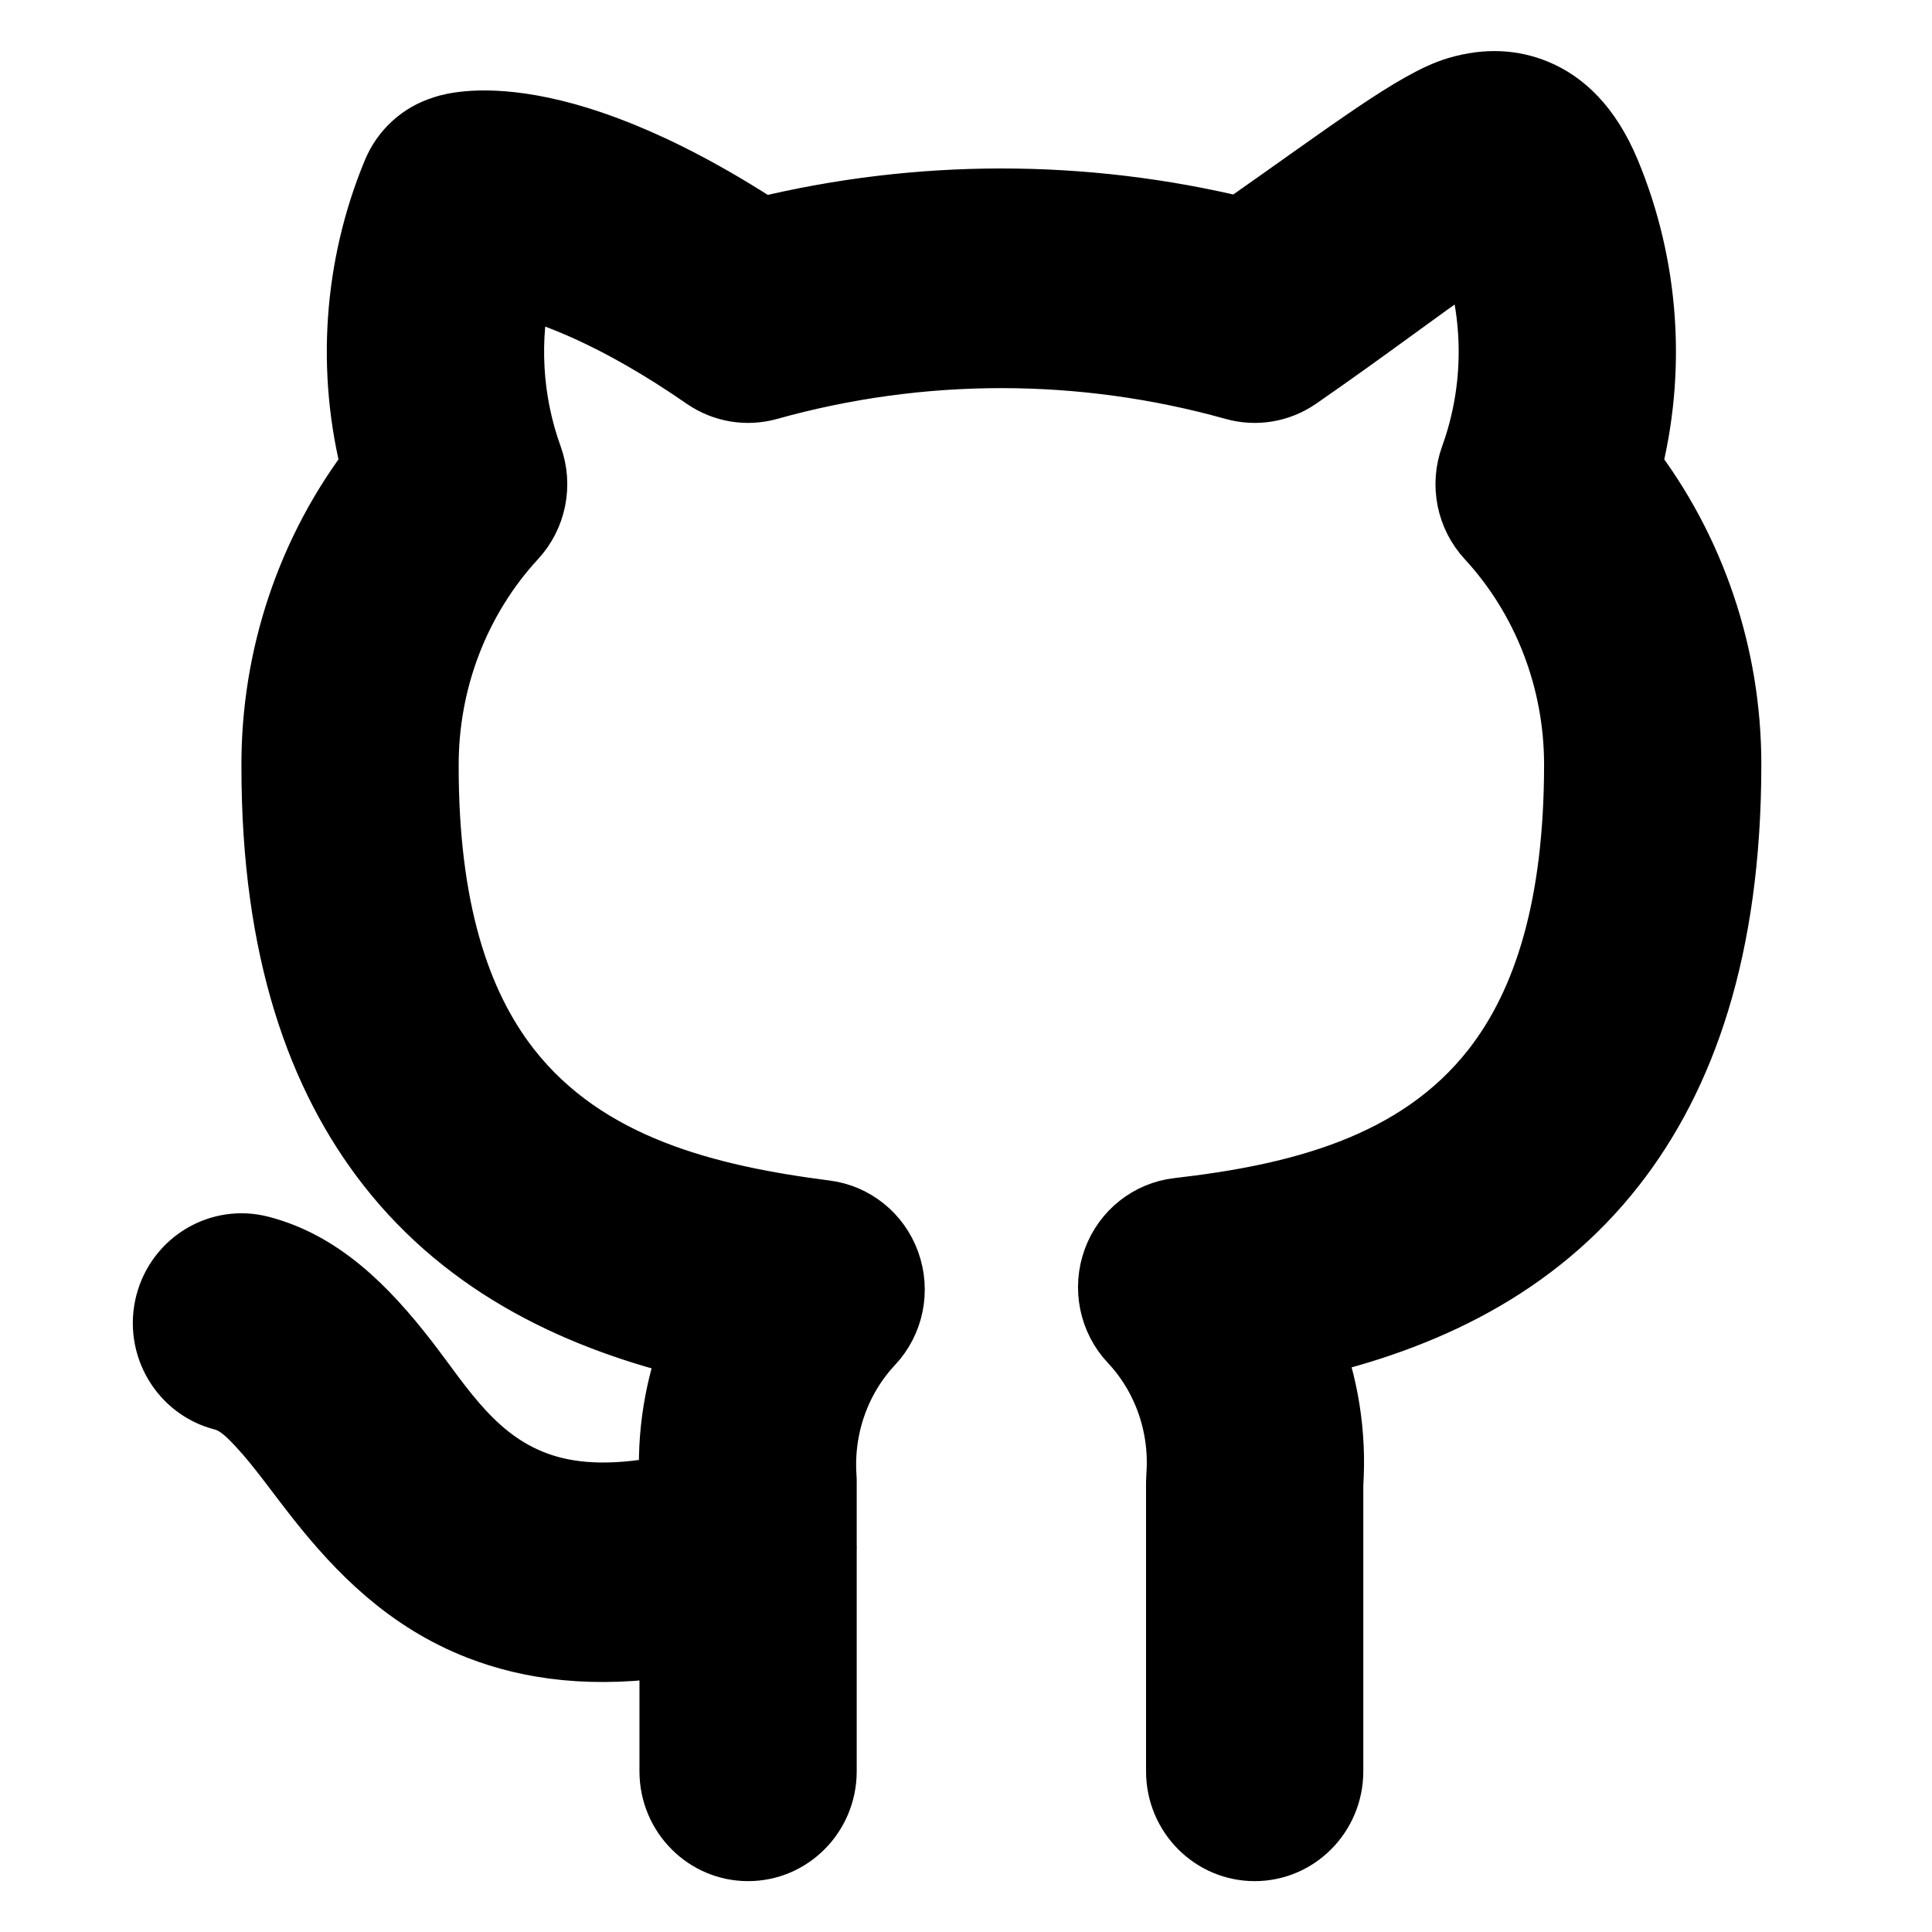 <svg xmlns="http://www.w3.org/2000/svg" fill-rule="evenodd" stroke-linejoin="round" stroke-miterlimit="2" clip-rule="evenodd" viewBox="0 0 24 24" id="github"><g transform="translate(-40 -40)"><rect width="24" height="24" x="40" y="40" fill="none"></rect><path fill="currentColor" stroke="currentColor" d="M15.806,1.428C17.35,0.382 18.247,-0.292 18.815,-0.454C19.223,-0.57 19.566,-0.541 19.868,-0.421C20.222,-0.28 20.574,0.02 20.835,0.628C21.368,1.872 21.464,3.254 21.117,4.551C22.009,5.676 22.501,7.074 22.501,8.52C22.501,10.984 21.869,12.668 20.927,13.838C19.839,15.19 18.309,15.88 16.692,16.237C16.938,16.84 17.047,17.497 17.001,18.159L17.001,22C17.001,22.535 16.553,22.97 16,22.97C15.447,22.97 14.999,22.535 14.999,22L14.999,18.13C14.999,18.105 15,18.081 15.002,18.056C15.056,17.365 14.813,16.682 14.33,16.184C14.071,15.917 13.99,15.531 14.12,15.186C14.25,14.842 14.569,14.598 14.946,14.556C16.57,14.375 18.268,13.987 19.348,12.646C20.075,11.742 20.499,10.424 20.499,8.52C20.498,7.369 20.057,6.261 19.264,5.428C19.01,5.161 18.931,4.781 19.058,4.44C19.404,3.515 19.405,2.498 19.066,1.576C18.978,1.625 18.883,1.681 18.799,1.737C18.264,2.09 17.55,2.621 16.57,3.278C16.325,3.442 16.017,3.492 15.73,3.414C13.615,2.841 11.385,2.841 9.27,3.414C8.983,3.492 8.675,3.442 8.43,3.278C7.198,2.452 6.305,2.138 5.799,2.018C5.604,2.817 5.651,3.661 5.942,4.44C6.069,4.781 5.99,5.161 5.736,5.428C4.937,6.267 4.495,7.386 4.501,8.55C4.501,10.437 4.925,11.745 5.651,12.646C6.734,13.987 8.438,14.385 10.067,14.588C10.44,14.634 10.755,14.879 10.882,15.222C11.01,15.565 10.928,15.948 10.671,16.213C10.194,16.706 9.951,17.38 9.999,18.064C10.001,18.086 10.001,18.108 10.001,18.13L10.001,18.993L10.002,19.001L10.001,19.009L10.001,22C10.001,22.535 9.553,22.97 9,22.97C8.447,22.97 7.999,22.535 7.999,22L7.999,20.224C6.867,20.397 5.997,20.275 5.298,20.012C4.329,19.647 3.663,18.992 3.103,18.306C2.816,17.955 2.562,17.599 2.283,17.309C2.124,17.143 1.965,16.993 1.75,16.939C1.215,16.805 0.892,16.276 1.03,15.758C1.169,15.239 1.715,14.927 2.25,15.061C3.057,15.262 3.664,15.836 4.241,16.558C4.73,17.171 5.194,17.943 6.135,18.242C6.62,18.397 7.221,18.414 7.999,18.253L7.999,18.155C7.959,17.499 8.07,16.85 8.315,16.254C6.696,15.884 5.162,15.189 4.074,13.841C3.131,12.673 2.499,10.999 2.499,8.555C2.491,7.097 2.984,5.685 3.883,4.551C3.536,3.254 3.632,1.872 4.165,0.628C4.28,0.361 4.511,0.157 4.797,0.072C4.797,0.072 6.166,-0.474 9.183,1.431C11.361,0.916 13.629,0.915 15.806,1.428Z" transform="matrix(.899 0 0 .928 41.202 41.588)"></path></g></svg>